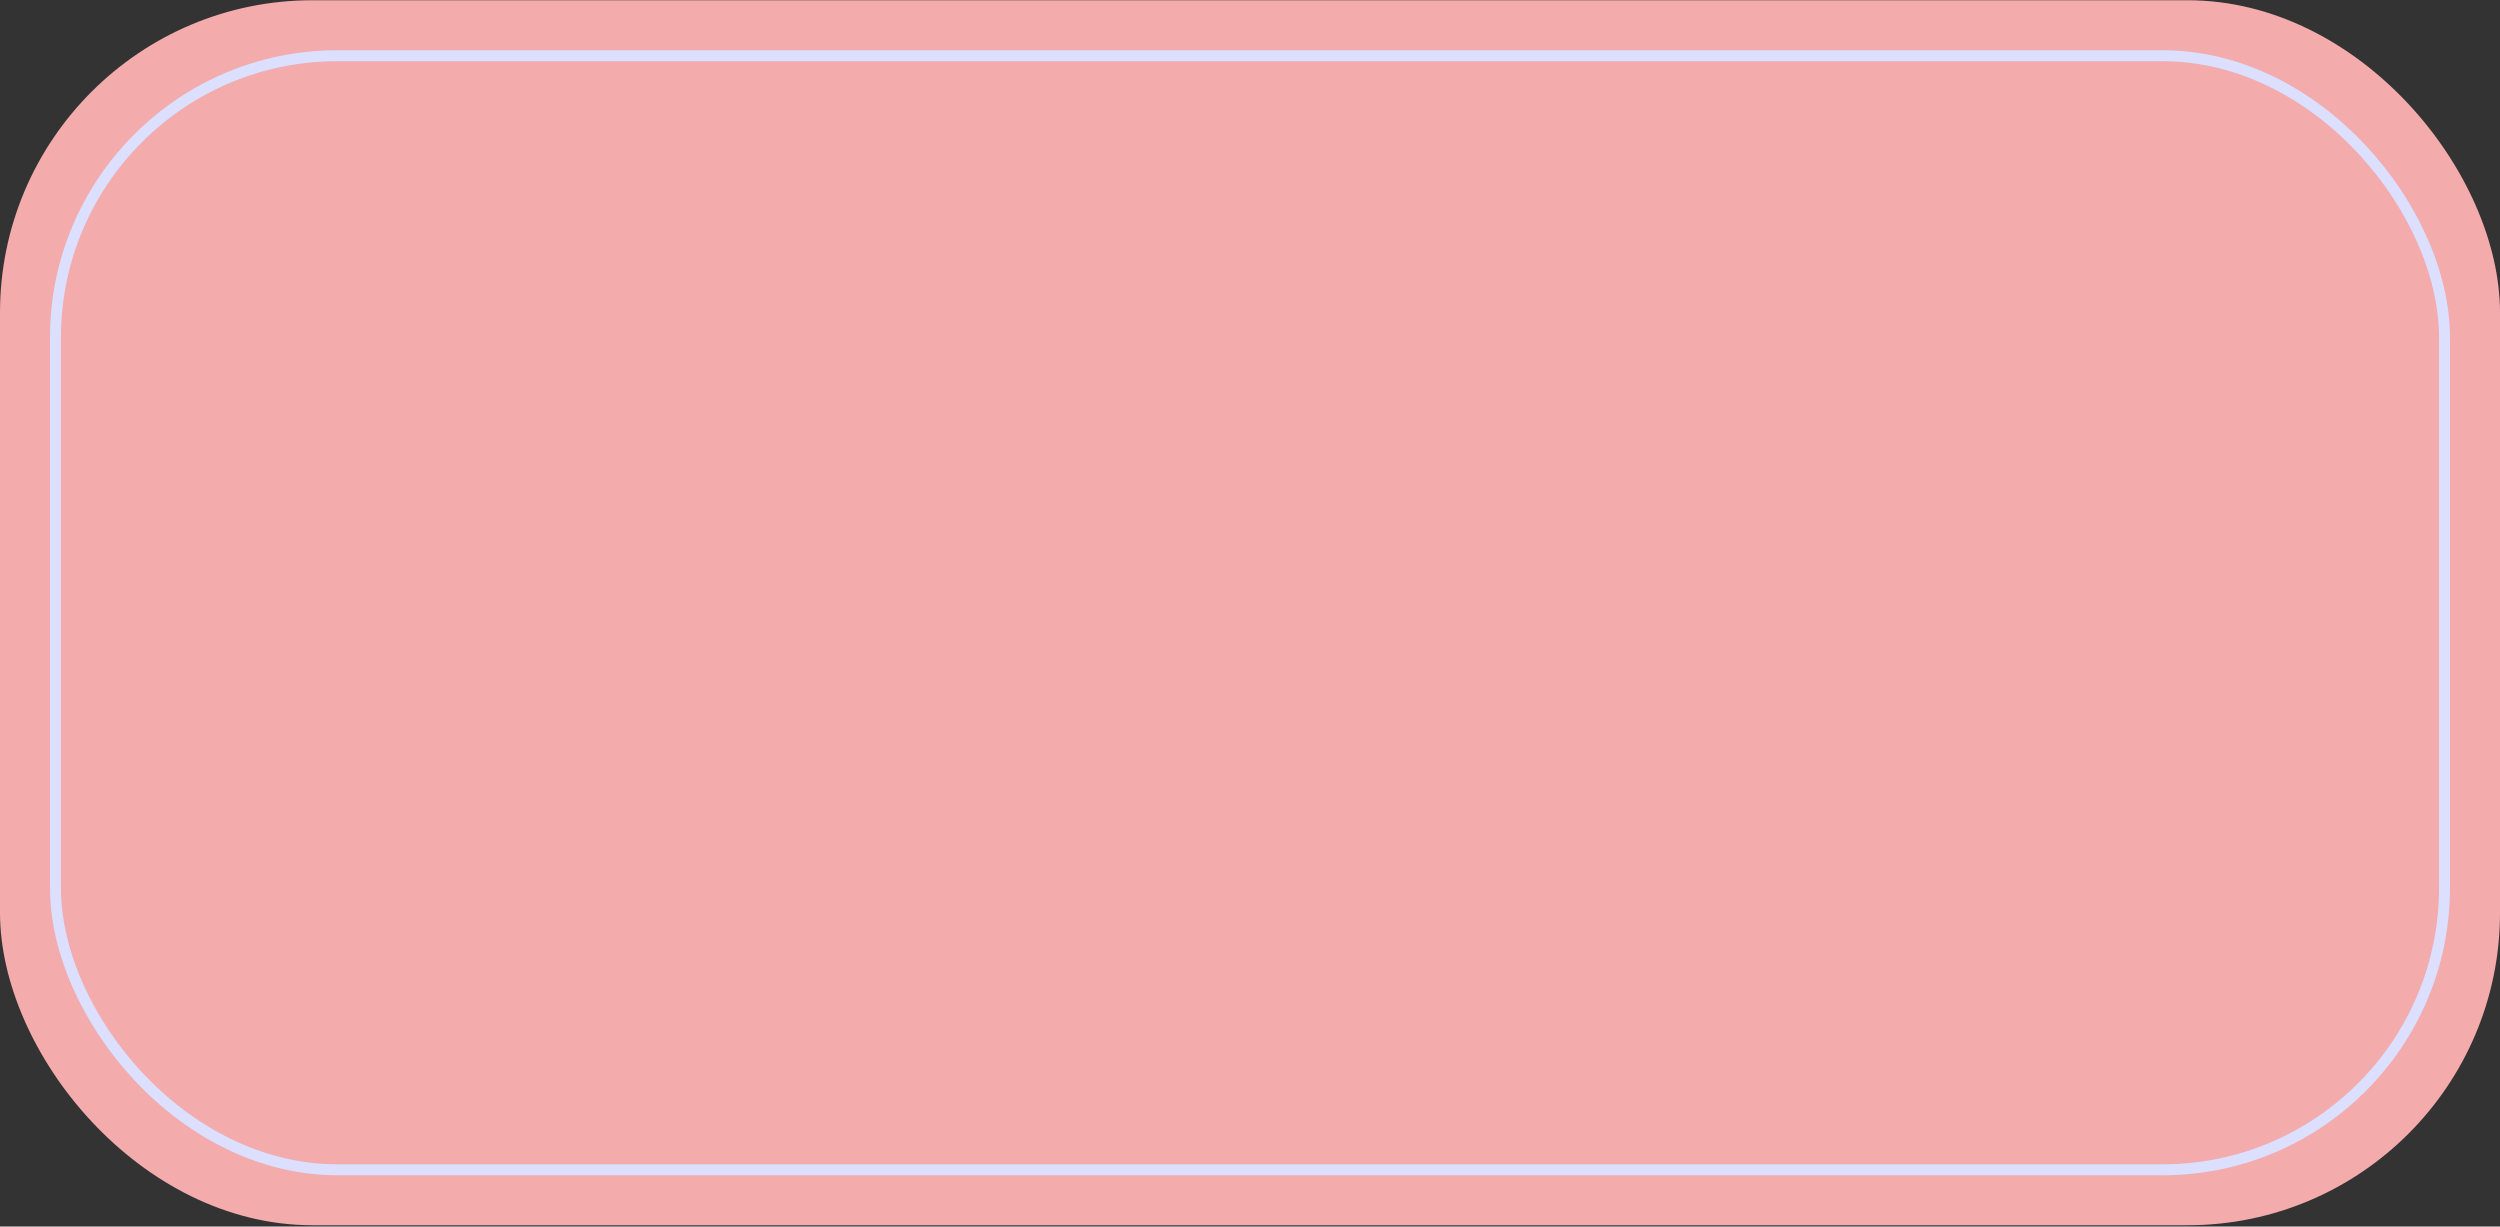 <svg width="320" height="157" viewBox="0 0 320 157" fill="none" xmlns="http://www.w3.org/2000/svg">
<rect x="0" y="0" width="320" height="157" fill="#333333" stroke="none"/>
<rect y="0.031" width="320" height="156.8" rx="40" fill="#F4ABAB"/>
<rect x="7.098" y="7.132" width="305.8" height="142.6" rx="36.1" stroke="#BABFFC" stroke-width="1.4"/>
<rect x="7.098" y="7.132" width="305.8" height="142.6" rx="36.1" stroke="white" stroke-opacity="0.5" stroke-width="1.4"/>
</svg>
